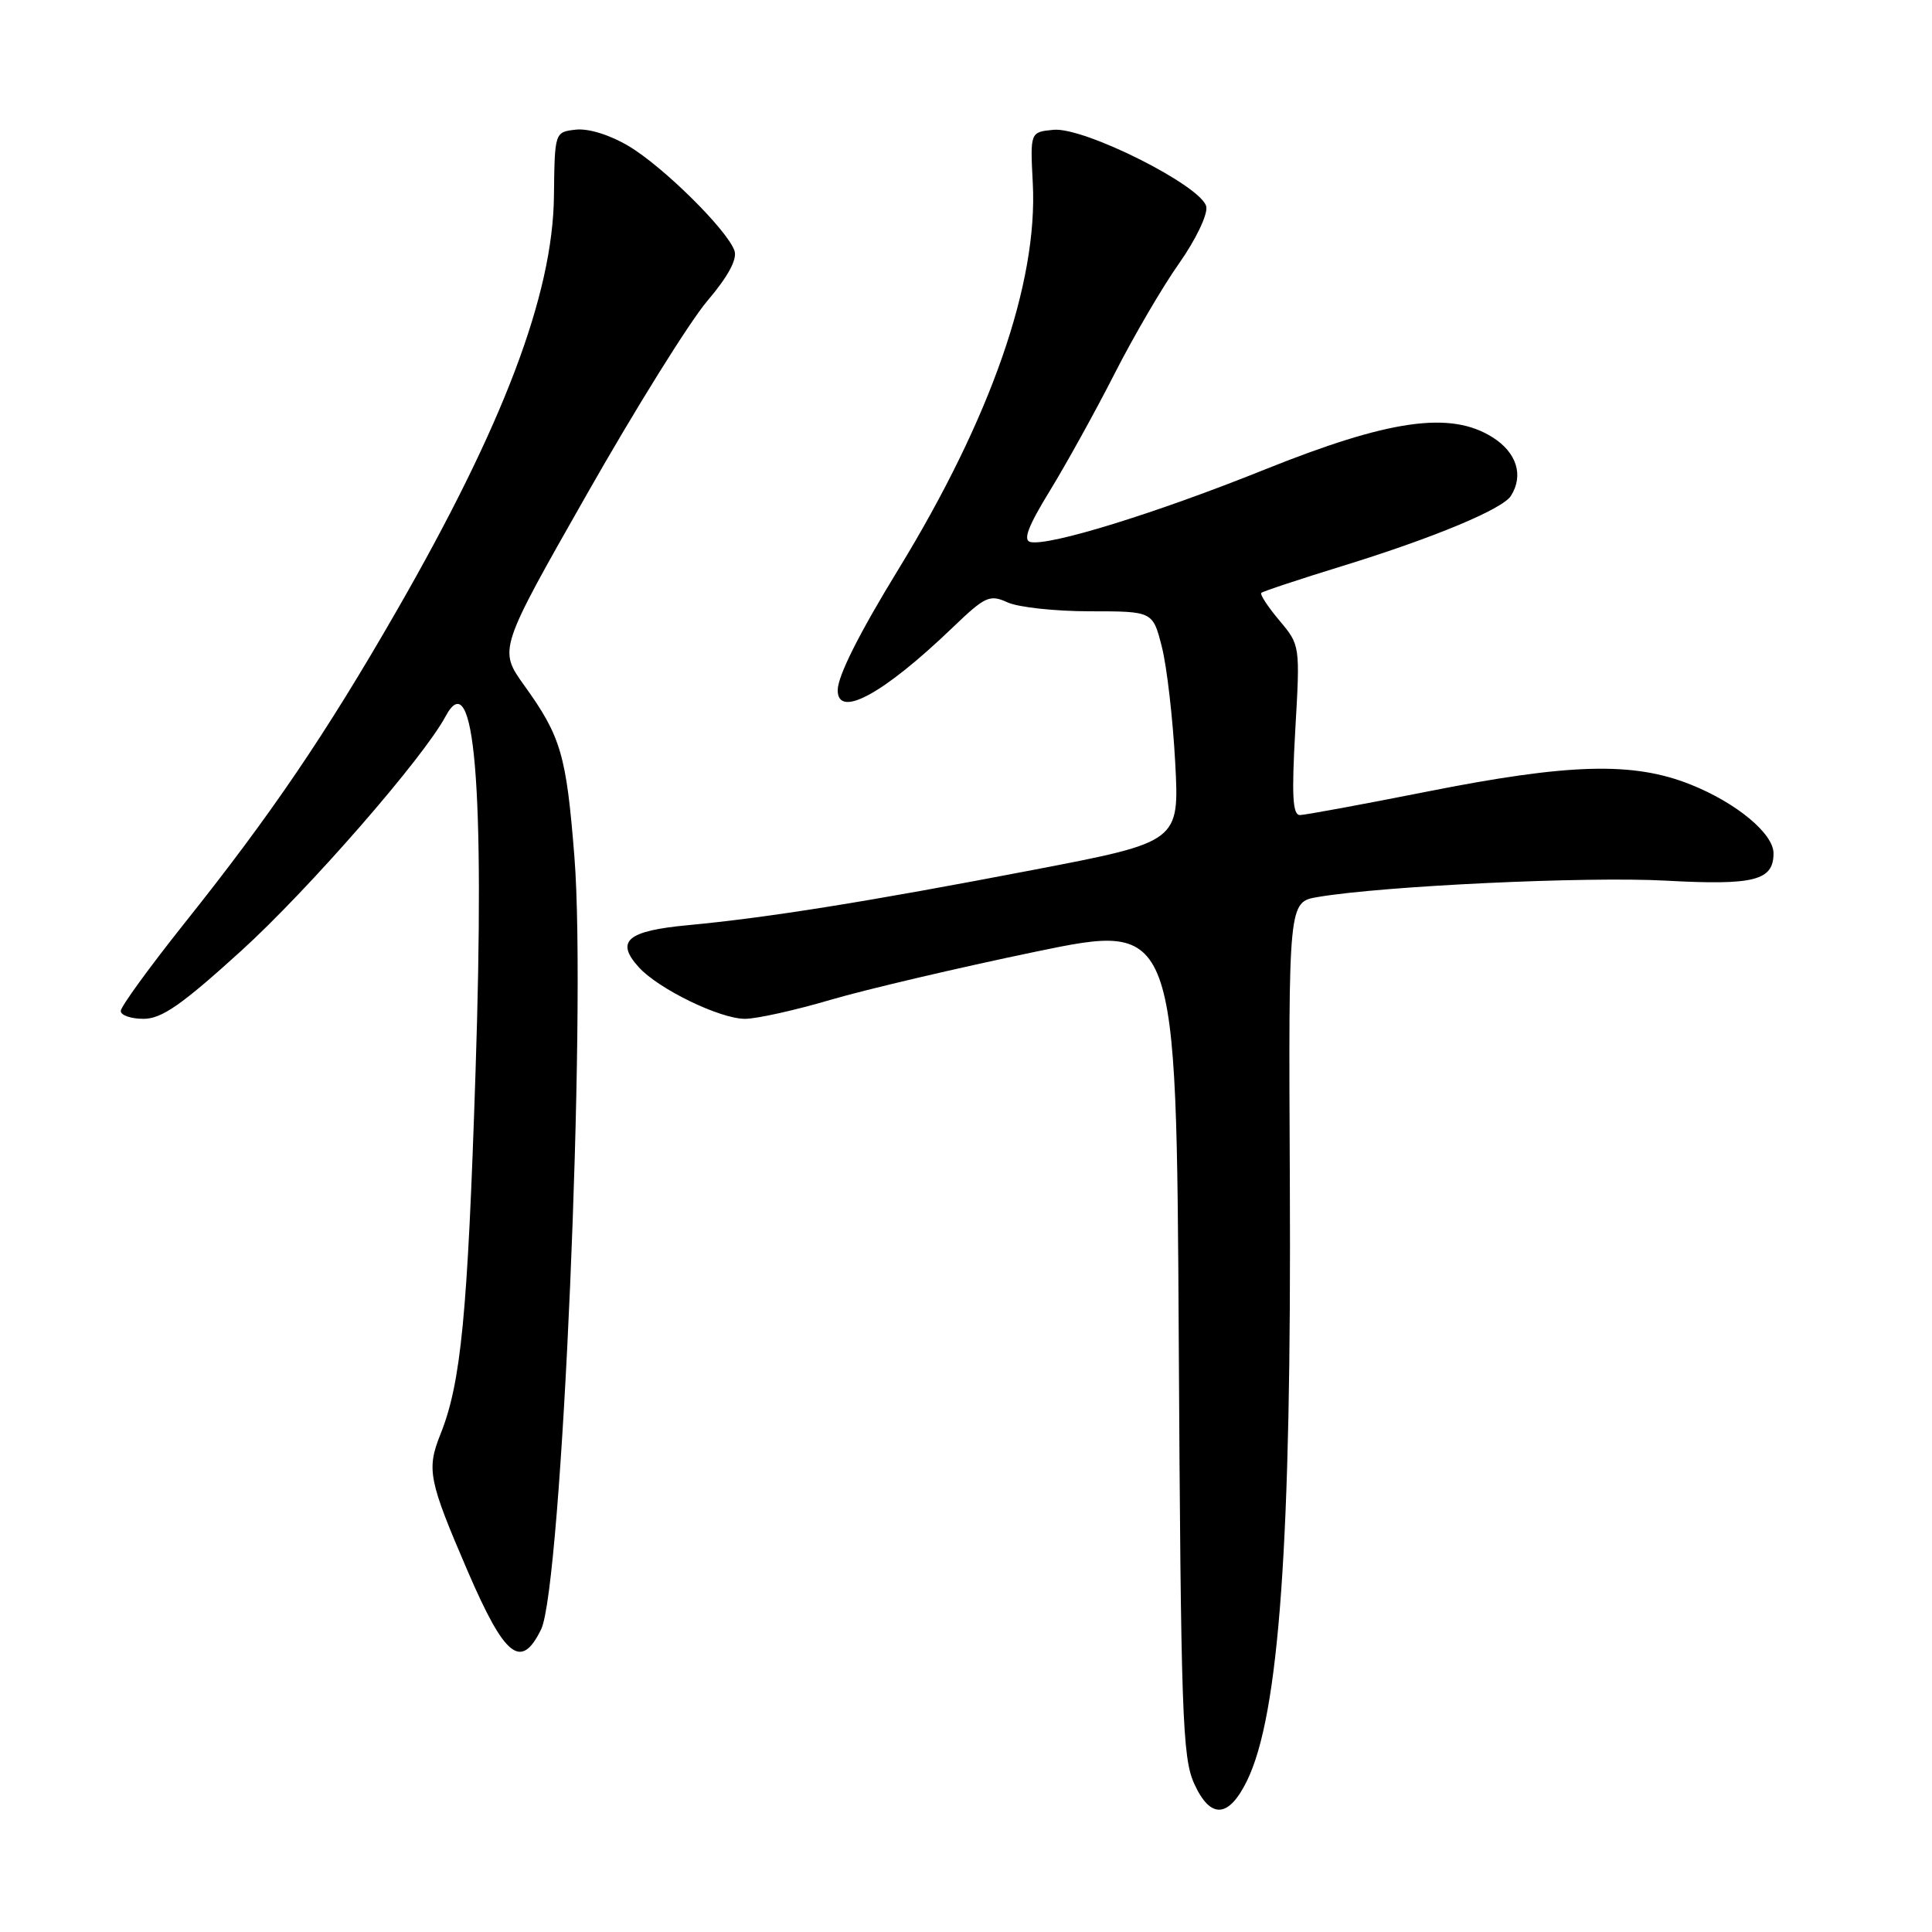 <?xml version="1.0" encoding="UTF-8" standalone="no"?>
<!DOCTYPE svg PUBLIC "-//W3C//DTD SVG 1.1//EN" "http://www.w3.org/Graphics/SVG/1.1/DTD/svg11.dtd" >
<svg xmlns="http://www.w3.org/2000/svg" xmlns:xlink="http://www.w3.org/1999/xlink" version="1.1" viewBox="0 0 256 256">
 <g >
 <path fill="currentColor"
d=" M 165.24 235.95 C 169.50 227.23 171.14 204.26 170.91 156.51 C 170.73 119.52 170.73 119.52 174.61 118.86 C 183.26 117.39 210.19 116.12 220.72 116.69 C 232.47 117.33 235.00 116.68 235.00 113.06 C 235.00 110.46 230.08 106.37 224.00 103.95 C 216.40 100.91 207.92 101.15 189.00 104.91 C 180.47 106.60 172.94 107.99 172.25 108.00 C 171.28 108.00 171.14 105.45 171.63 96.74 C 172.28 85.49 172.27 85.48 169.51 82.20 C 167.99 80.39 166.92 78.75 167.13 78.56 C 167.33 78.36 172.22 76.74 178.00 74.96 C 189.99 71.26 199.08 67.47 200.20 65.71 C 201.93 62.99 200.97 59.95 197.75 57.93 C 192.17 54.43 184.08 55.59 167.50 62.25 C 153.14 68.02 139.03 72.38 136.54 71.82 C 135.52 71.59 136.22 69.74 139.13 65.00 C 141.32 61.42 145.17 54.46 147.68 49.53 C 150.19 44.60 154.03 38.02 156.22 34.92 C 158.43 31.79 160.04 28.44 159.84 27.39 C 159.32 24.68 143.66 16.80 139.59 17.20 C 136.50 17.50 136.50 17.50 136.85 24.28 C 137.54 37.49 131.31 55.39 119.03 75.46 C 113.83 83.95 111.00 89.59 111.00 91.46 C 111.00 95.26 117.08 91.94 126.21 83.17 C 130.56 79.00 131.13 78.74 133.51 79.82 C 134.93 80.47 139.84 81.00 144.43 81.00 C 152.76 81.00 152.76 81.00 153.96 85.75 C 154.62 88.36 155.41 95.24 155.72 101.02 C 156.28 111.55 156.28 111.55 136.89 115.27 C 114.87 119.50 101.78 121.59 91.17 122.59 C 83.10 123.34 81.51 124.70 84.63 128.15 C 87.24 131.04 95.38 135.00 98.72 135.00 C 100.25 135.00 105.35 133.87 110.06 132.48 C 114.77 131.10 127.00 128.23 137.25 126.10 C 155.88 122.24 155.88 122.24 156.19 177.37 C 156.47 227.09 156.67 232.88 158.23 236.33 C 160.38 241.07 162.80 240.94 165.24 235.95 Z  M 71.70 215.90 C 74.45 210.26 77.74 134.01 76.11 113.50 C 75.04 100.01 74.33 97.59 69.47 90.83 C 66.06 86.07 66.06 86.07 77.78 65.46 C 84.22 54.12 91.39 42.62 93.71 39.89 C 96.49 36.62 97.71 34.35 97.32 33.22 C 96.36 30.46 87.86 22.06 83.29 19.35 C 80.78 17.86 77.96 16.99 76.29 17.18 C 73.50 17.50 73.50 17.50 73.40 26.00 C 73.25 39.07 66.68 56.39 52.52 81.00 C 43.16 97.28 35.90 107.97 24.54 122.21 C 19.84 128.11 16.00 133.39 16.00 133.96 C 16.00 134.53 17.36 135.00 19.02 135.00 C 21.42 135.00 24.07 133.16 31.96 125.99 C 40.89 117.88 56.09 100.44 59.04 94.92 C 62.88 87.75 64.26 104.13 63.01 142.06 C 61.96 174.27 61.09 183.24 58.36 190.05 C 56.50 194.72 56.78 196.13 61.99 208.23 C 66.91 219.63 69.05 221.32 71.70 215.90 Z "/>
</g>
</svg>